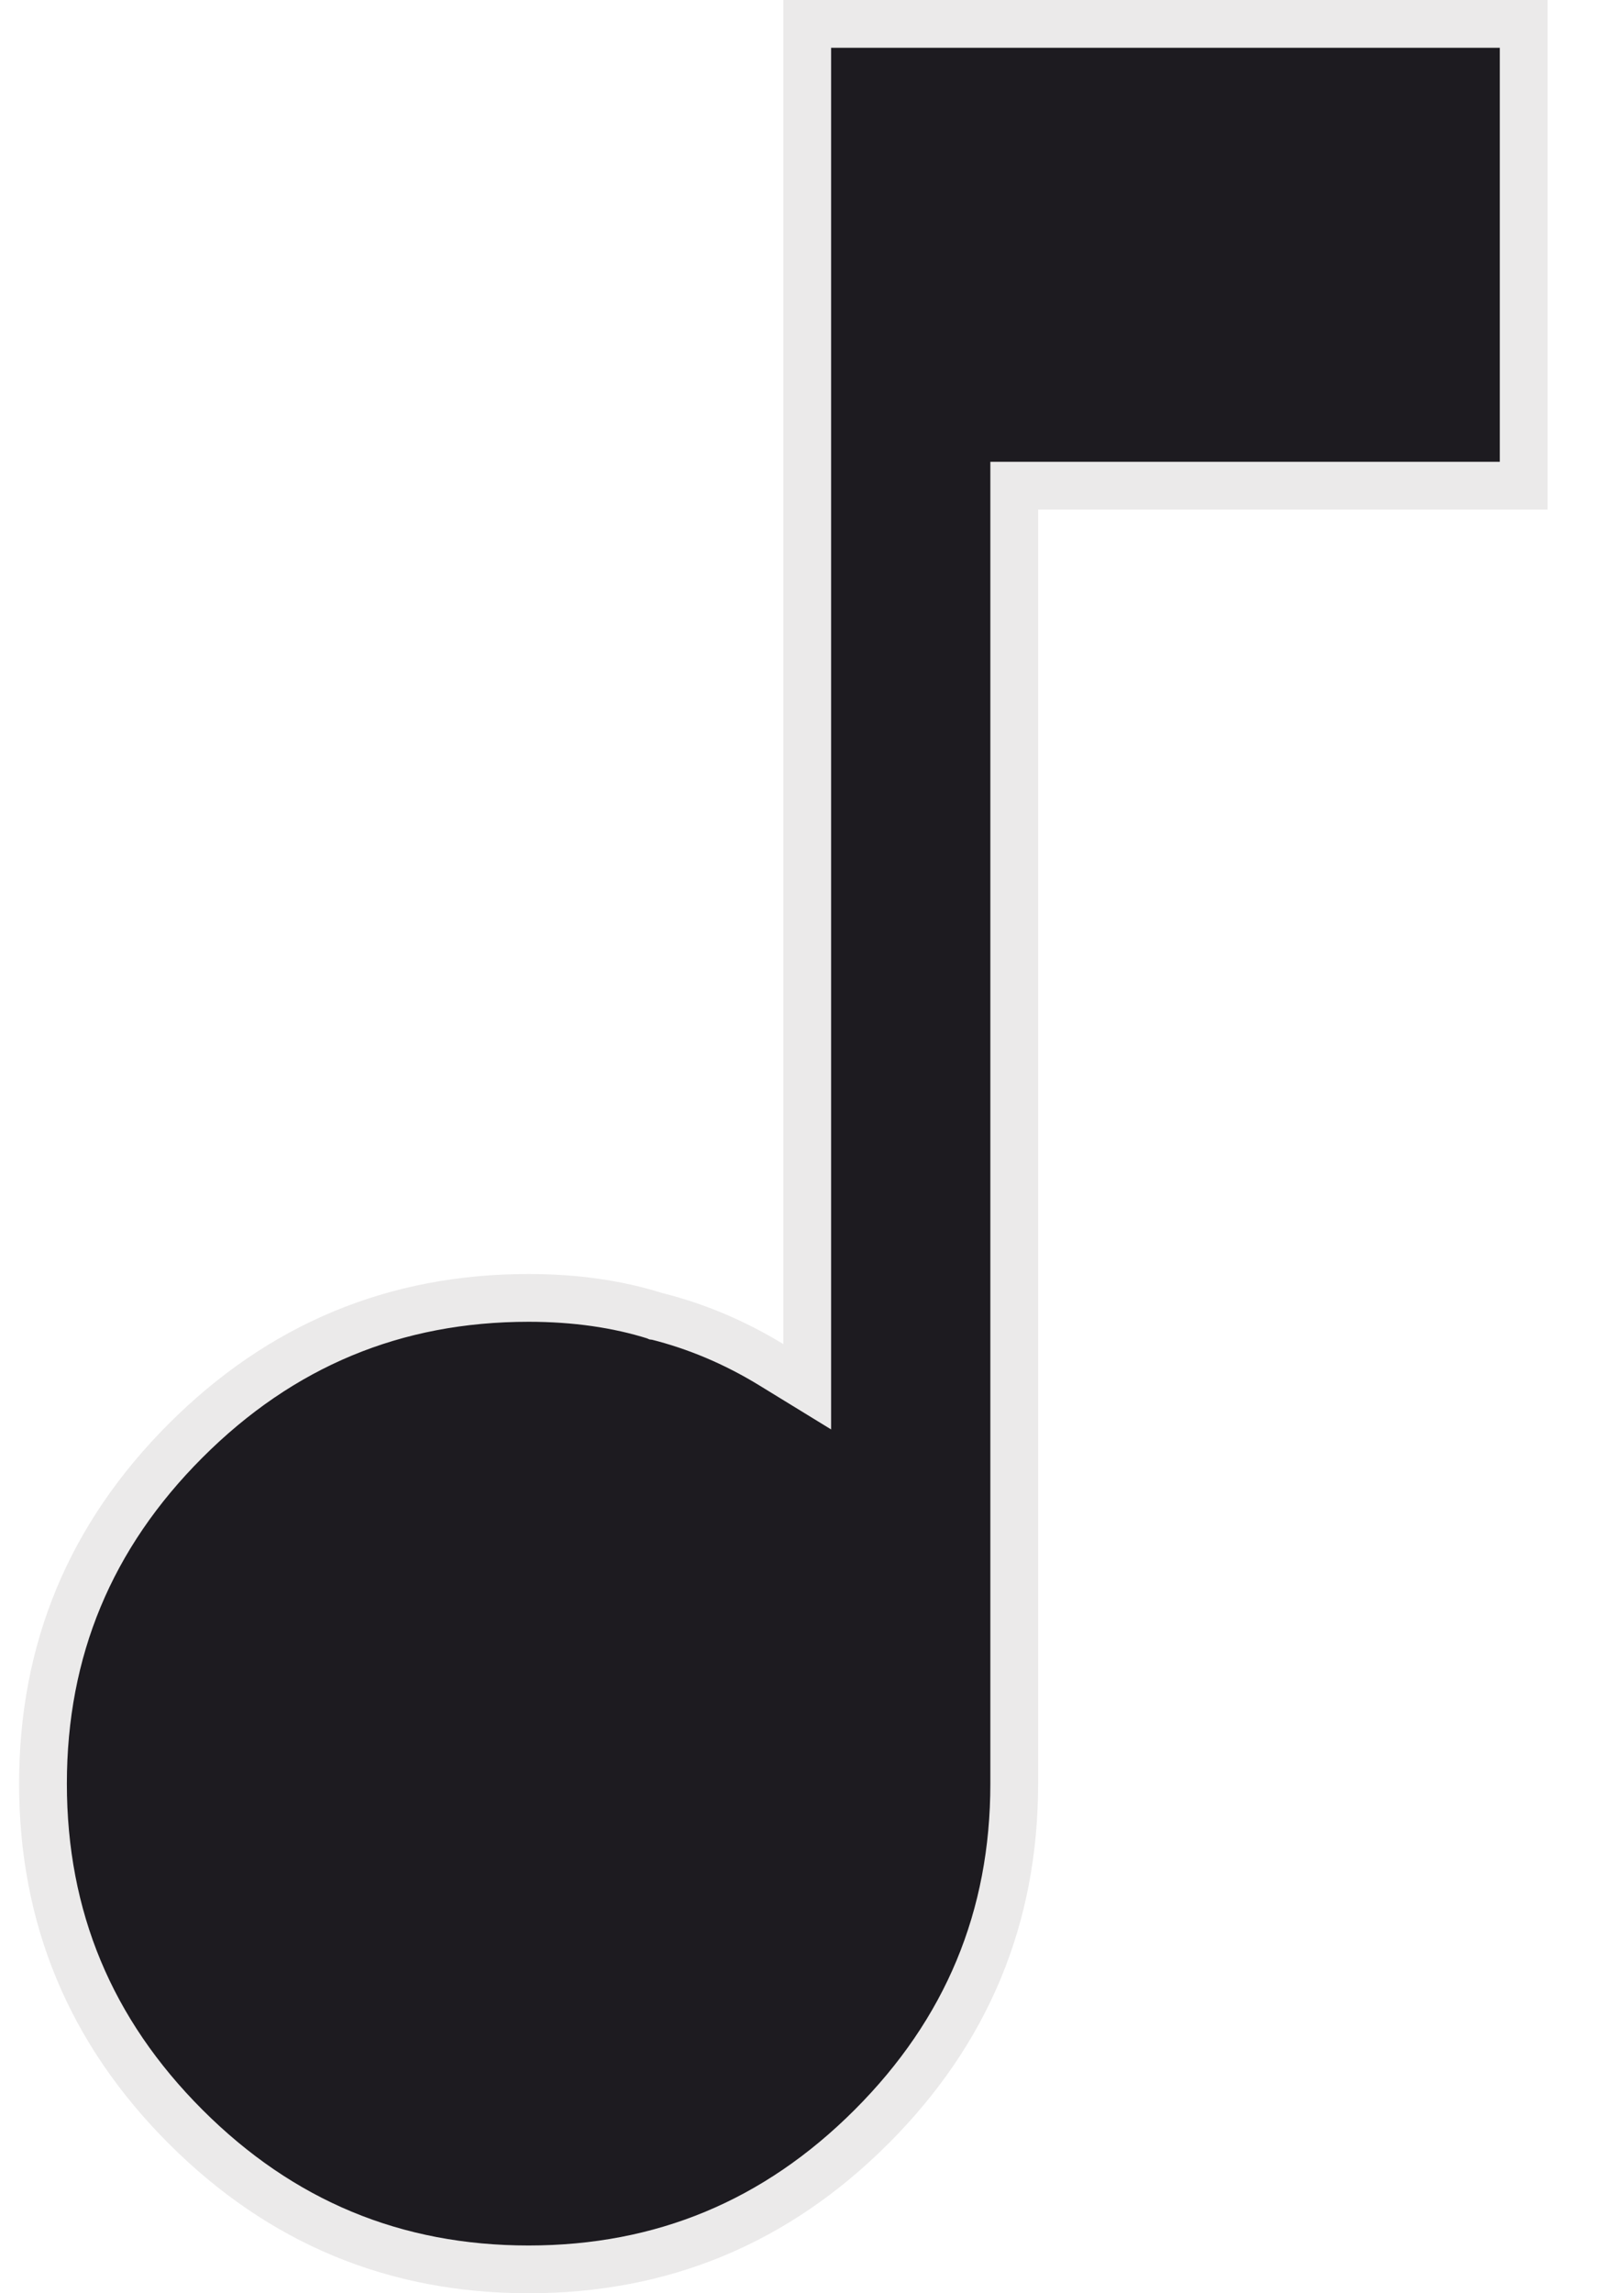 <svg width="17" height="24" viewBox="0 0 17 24" fill="none" xmlns="http://www.w3.org/2000/svg">
<path d="M15.95 0.25V5.083H10.617V18.667C10.617 20.067 10.121 21.259 9.123 22.257C8.125 23.255 6.933 23.75 5.533 23.75C4.133 23.75 2.941 23.255 1.943 22.257C0.945 21.259 0.45 20.067 0.45 18.667C0.45 17.267 0.945 16.075 1.943 15.077C2.941 14.079 4.133 13.583 5.533 13.583C6.022 13.583 6.464 13.647 6.858 13.771L6.865 13.774L6.873 13.775C7.292 13.88 7.691 14.049 8.07 14.28L8.45 14.513V0.25H15.95Z" fill="#1D1B20" stroke="#EBEAEA" stroke-width="0.5"/>
</svg>

